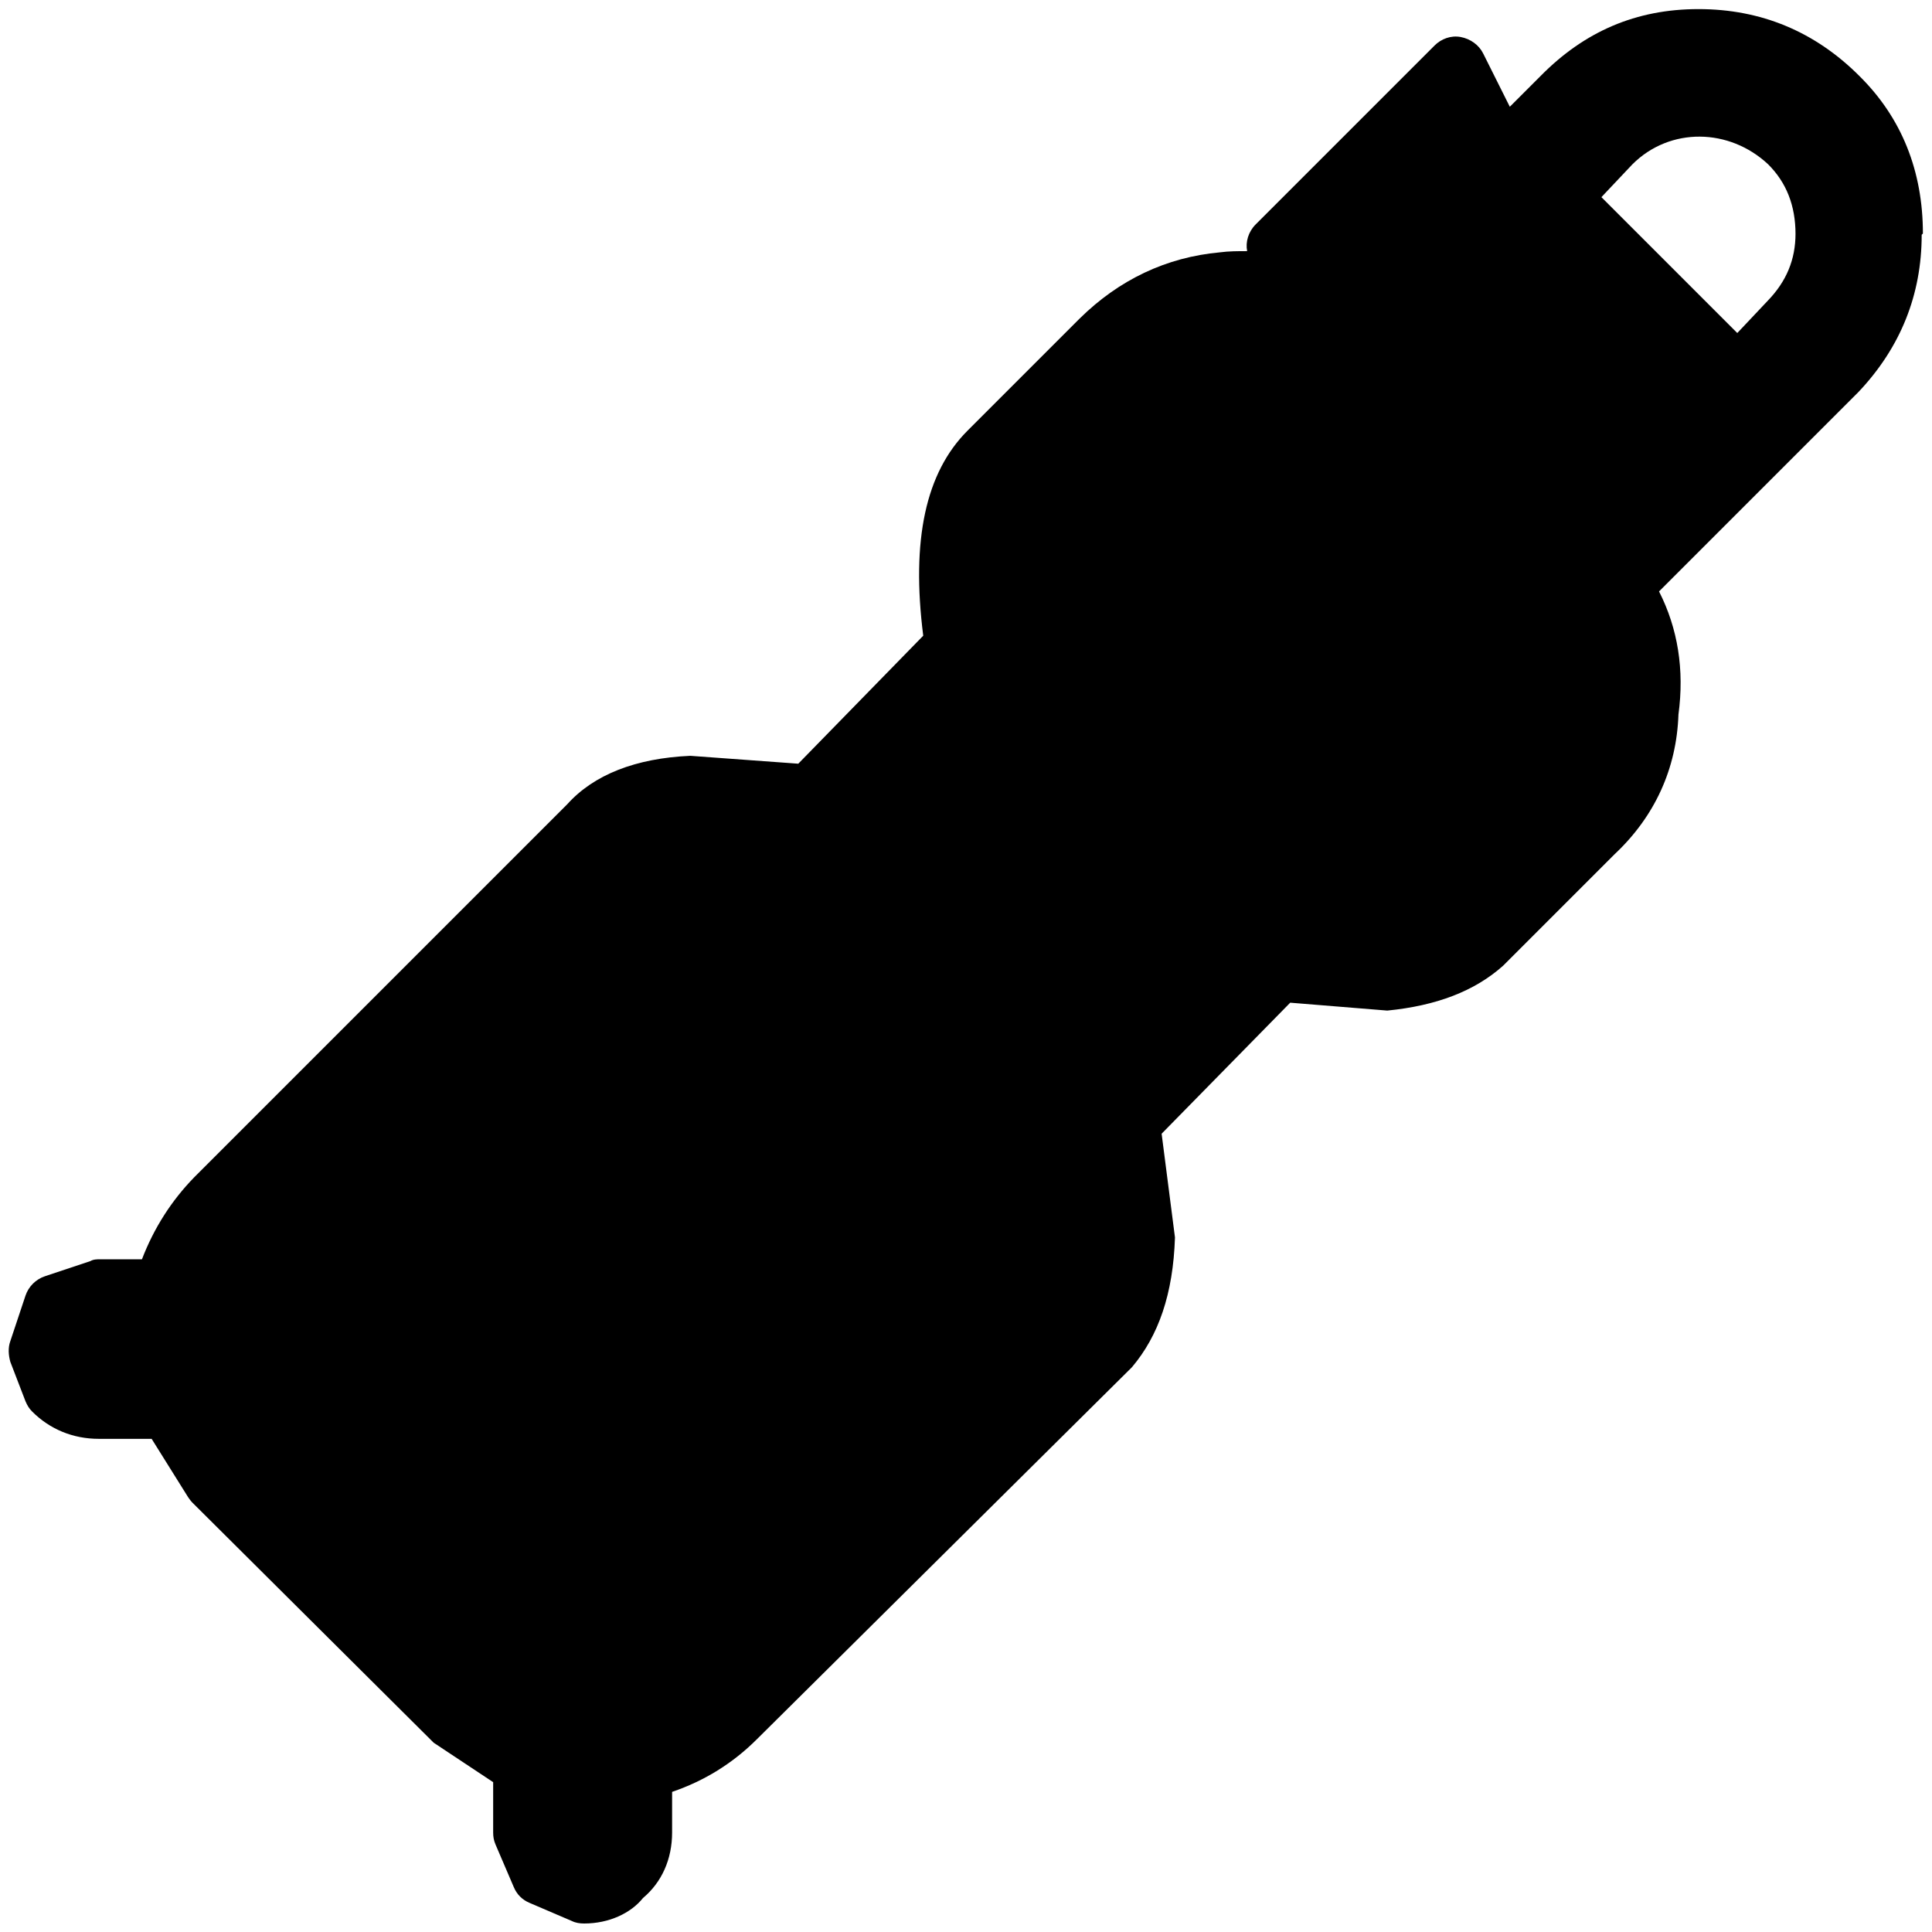 <?xml version="1.0" encoding="UTF-8"?>
<svg id="Layer_1" xmlns="http://www.w3.org/2000/svg" version="1.1" xmlns:ffdec="https://www.free-decompiler.com/flash" viewBox="0 0 31.85 31.85">
  <!-- Generator: Adobe Illustrator 29.6.1, SVG Export Plug-In . SVG Version: 2.1.1 Build 9)  -->
  <path d="M31.7,3.85c0-1.03-.35-1.91-1.05-2.6-.73-.73-1.62-1.1-2.65-1.1s-1.88.37-2.6,1.1l-.51.51-.44-.88c-.07-.14-.21-.24-.37-.27-.16-.03-.32.03-.43.14l-2.95,2.95c-.12.12-.17.29-.14.44-.15,0-.3,0-.45.02-.88.08-1.66.45-2.31,1.09l-1.85,1.85c-.69.69-.93,1.8-.73,3.38l-2.06,2.11-1.78-.13c-.9.04-1.59.31-2.03.8l-6.15,6.15c-.37.38-.66.83-.86,1.35h-.69c-.05,0-.11,0-.16.03l-.75.25c-.15.05-.27.17-.32.32l-.25.75c-.04.11-.03.23,0,.34l.25.65c.03.07.06.12.11.17.29.29.67.45,1.1.45h.87l.6.96s.04.06.07.09l3.98,3.96.98.65v.83c0,.07.01.13.04.2l.3.7c.05.12.14.21.26.26l.7.3c.06.03.13.04.2.04.41,0,.77-.17.97-.42.31-.26.48-.64.48-1.08v-.67c.53-.18,1-.47,1.4-.87l6.18-6.13c.44-.52.68-1.21.71-2.14l-.22-1.71,2.12-2.16,1.6.13c.81-.08,1.44-.32,1.91-.74l1.84-1.84c.66-.62,1.02-1.41,1.05-2.3.1-.74-.01-1.42-.32-2.03l3.29-3.29c.69-.73,1.04-1.6,1.04-2.59ZM29.6,3.85c0,.43-.15.79-.46,1.11l-.5.53-2.24-2.24.51-.54c.62-.62,1.6-.6,2.24,0,.3.3.45.68.45,1.15Z"/>
</svg>